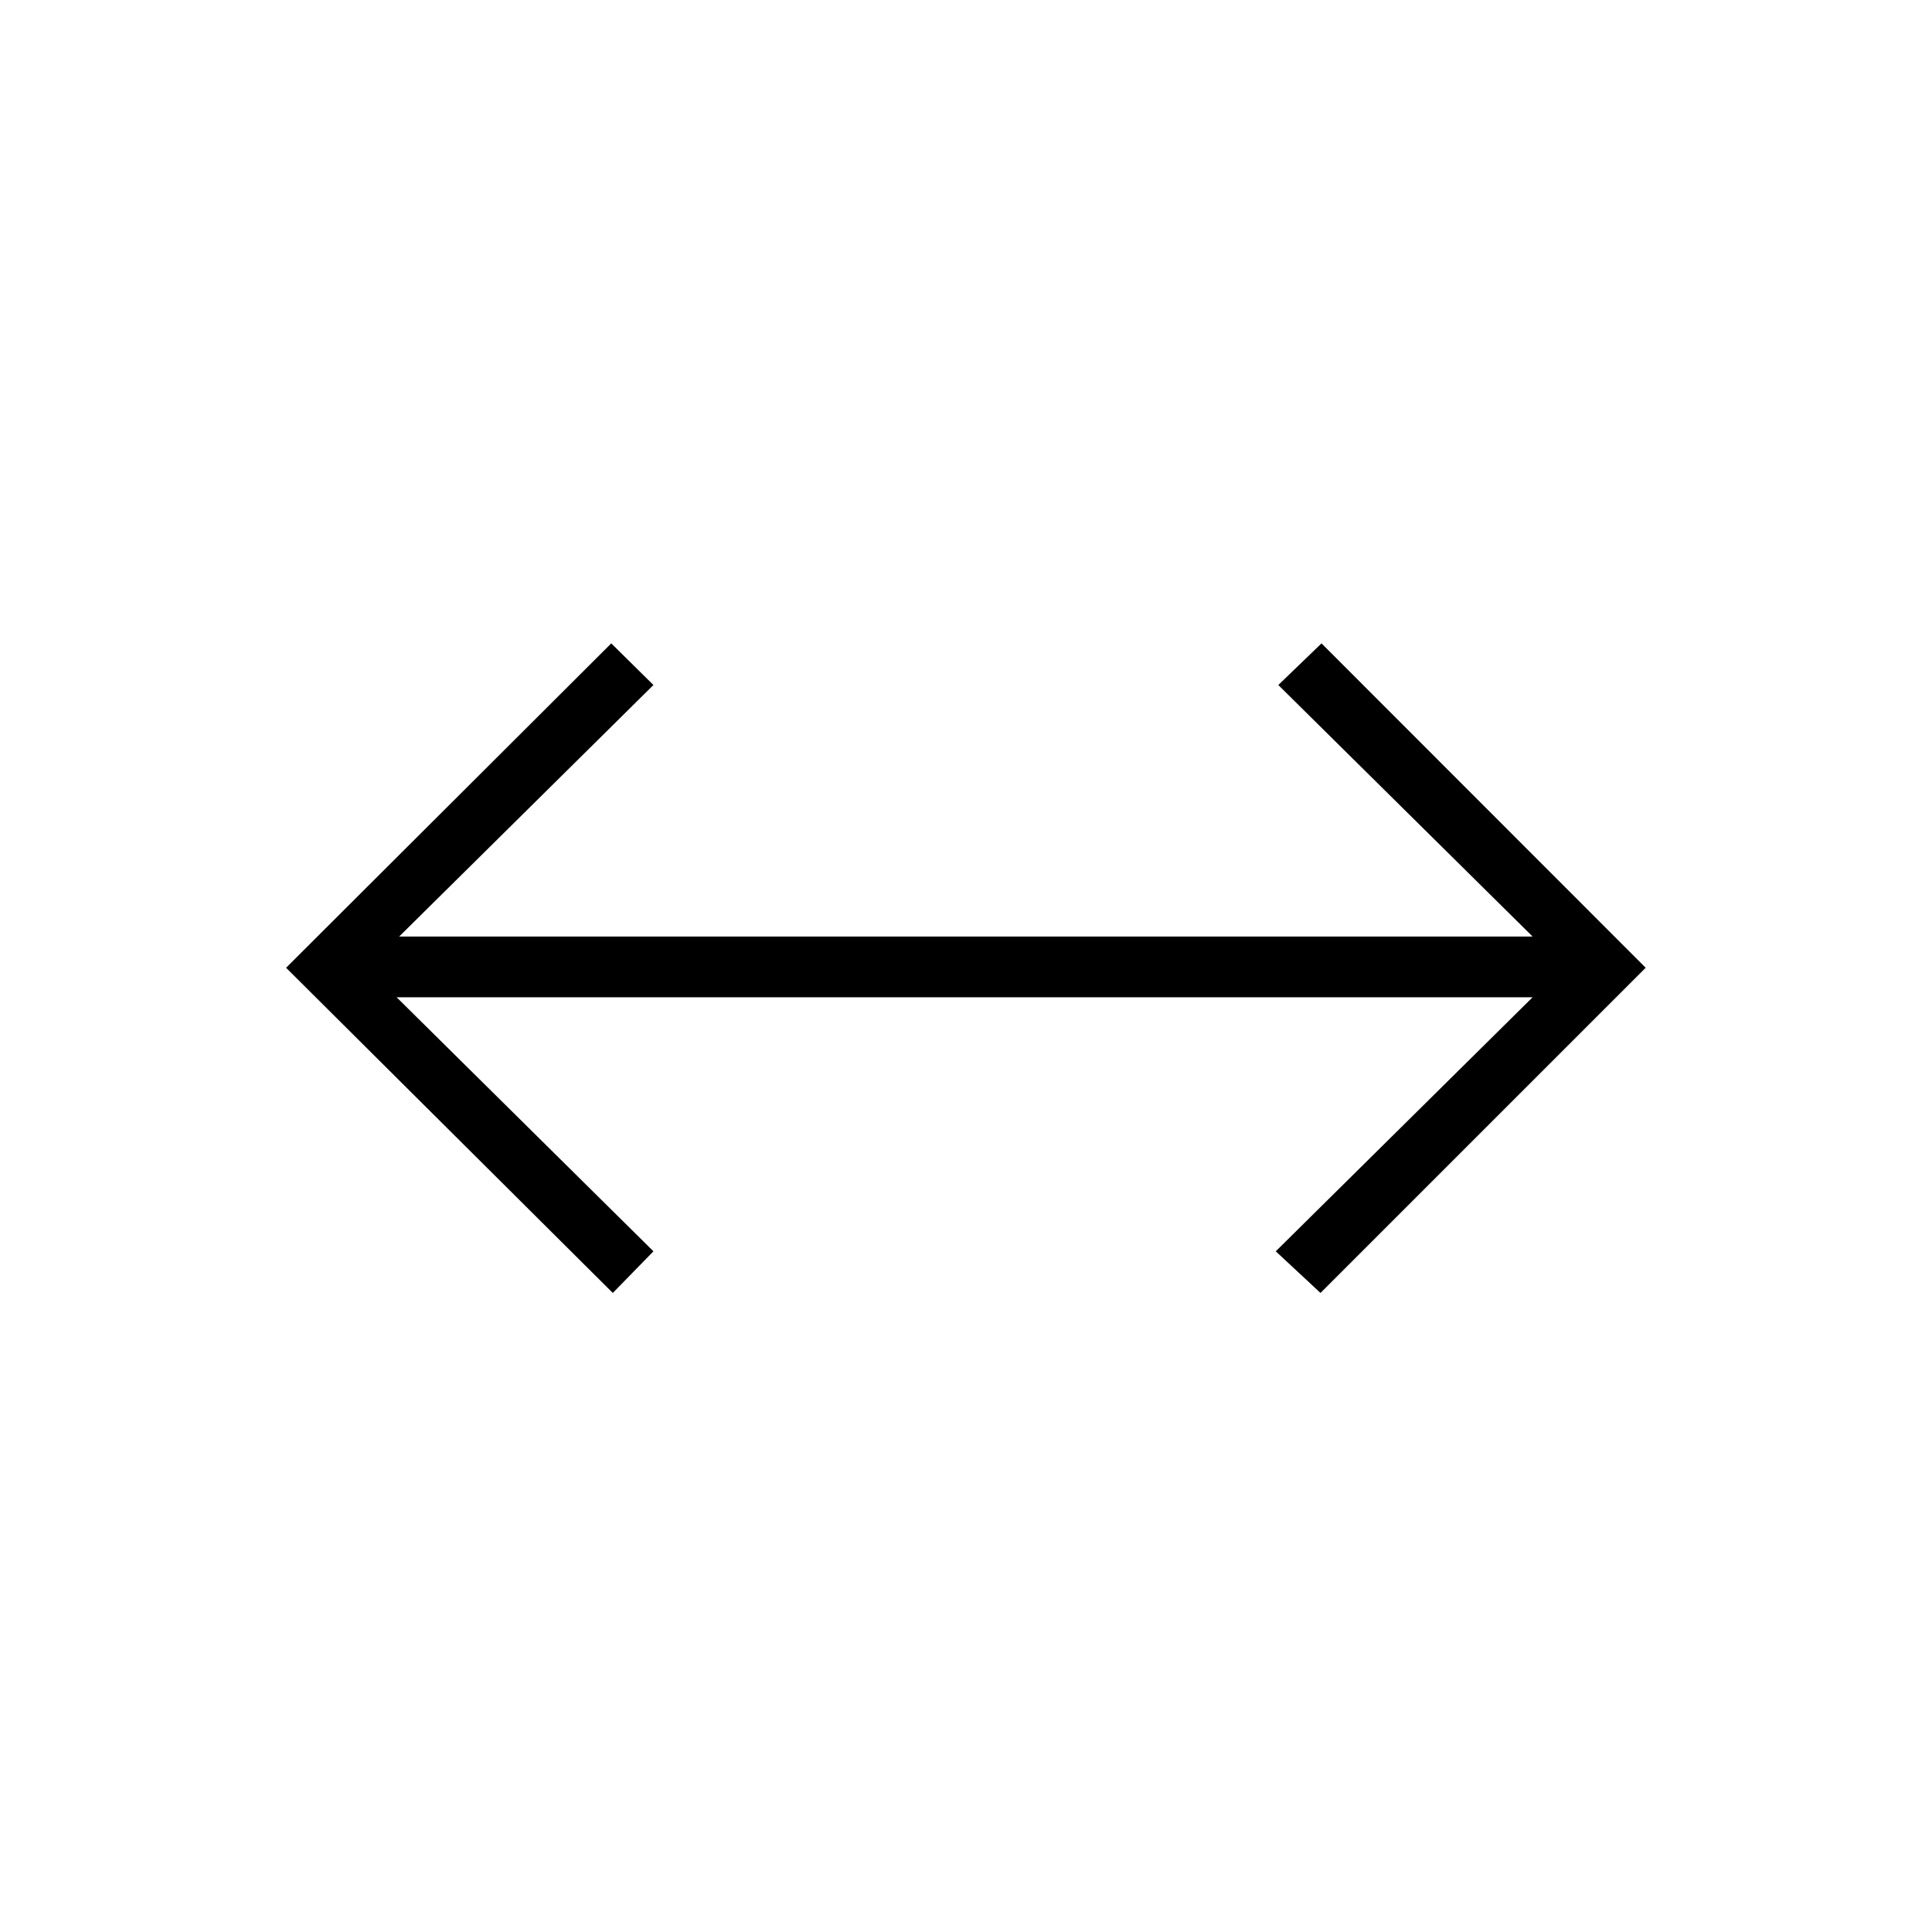 <svg xmlns="http://www.w3.org/2000/svg" height="20" viewBox="0 -960 960 960" width="20"><path d="M304.5-317.54 142.15-479.12l161.58-161.19 20.96 20.69-126.34 124.97h563.19L635.19-619.62l21.46-20.69 161.08 161.19-161.58 161.58-22.23-20.69 127.62-126.23H197.08l127.61 126.23-20.19 20.69Z"/></svg>